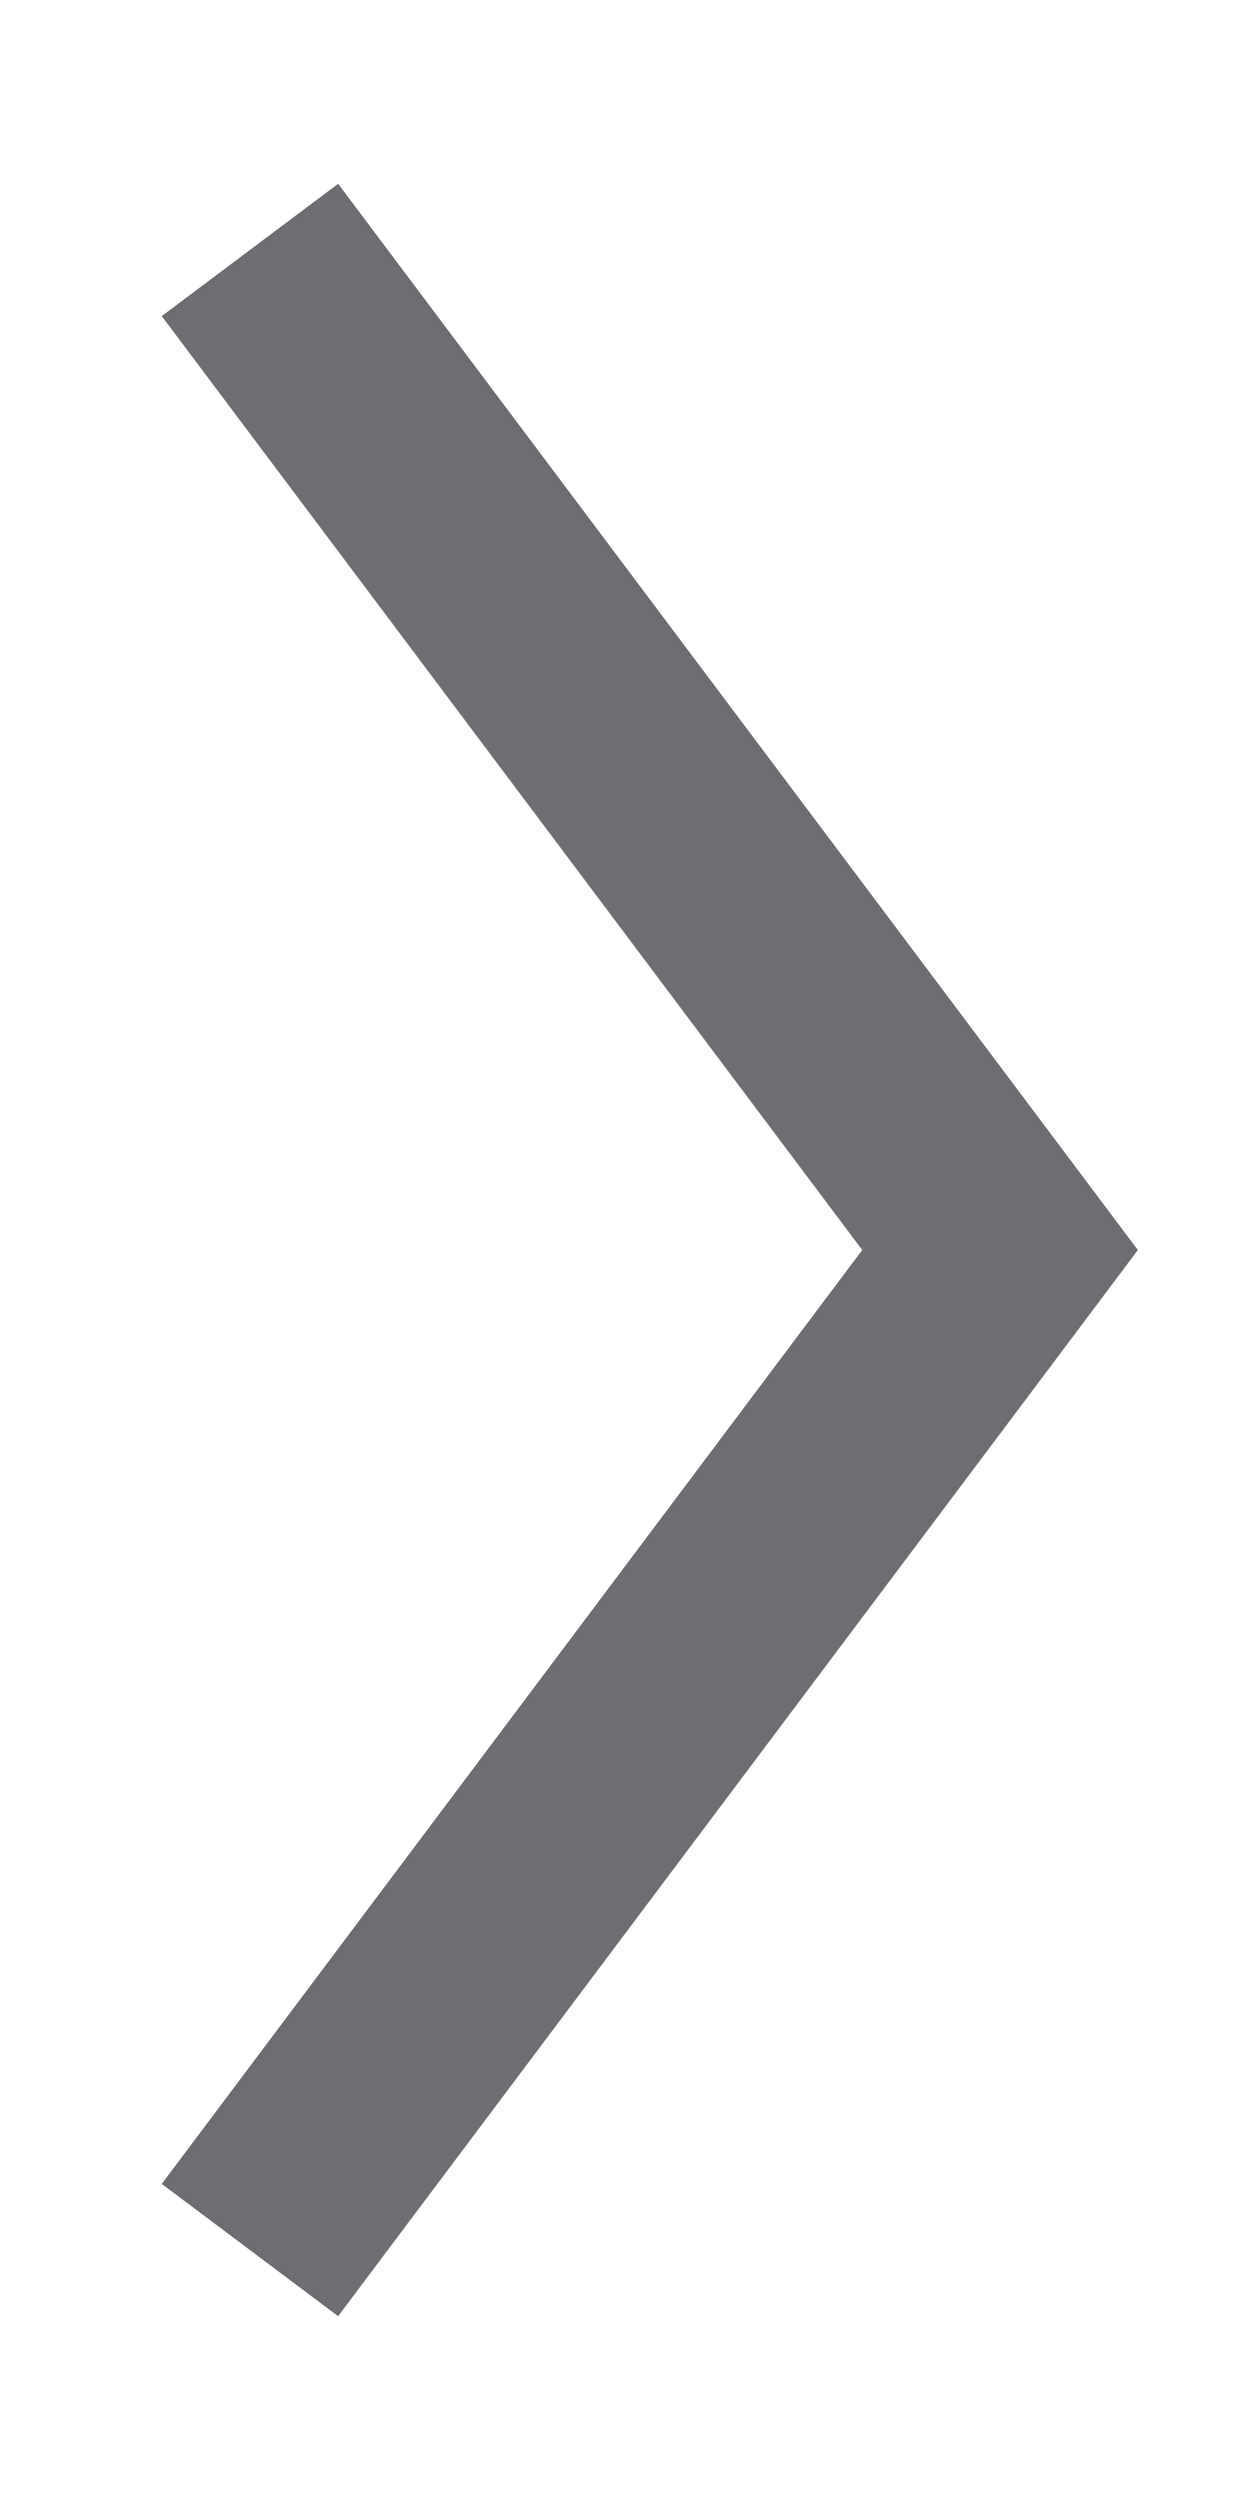 <?xml version="1.0" encoding="utf-8"?>
<!-- Generator: Adobe Illustrator 16.0.0, SVG Export Plug-In . SVG Version: 6.00 Build 0)  -->
<!DOCTYPE svg PUBLIC "-//W3C//DTD SVG 1.1//EN" "http://www.w3.org/Graphics/SVG/1.1/DTD/svg11.dtd">
<svg version="1.1" id="Layer_1" xmlns="http://www.w3.org/2000/svg" xmlns:xlink="http://www.w3.org/1999/xlink" x="0px" y="0px"
	 width="14.173px" height="28.347px" viewBox="0 0 14.173 28.347" enable-background="new 0 0 14.173 28.347" xml:space="preserve">
<polyline fill="none" stroke="#6D6E71" stroke-width="2.5" stroke-miterlimit="10" points="2.834,25.512 11.339,14.173 2.834,2.834 
	"/>
</svg>
